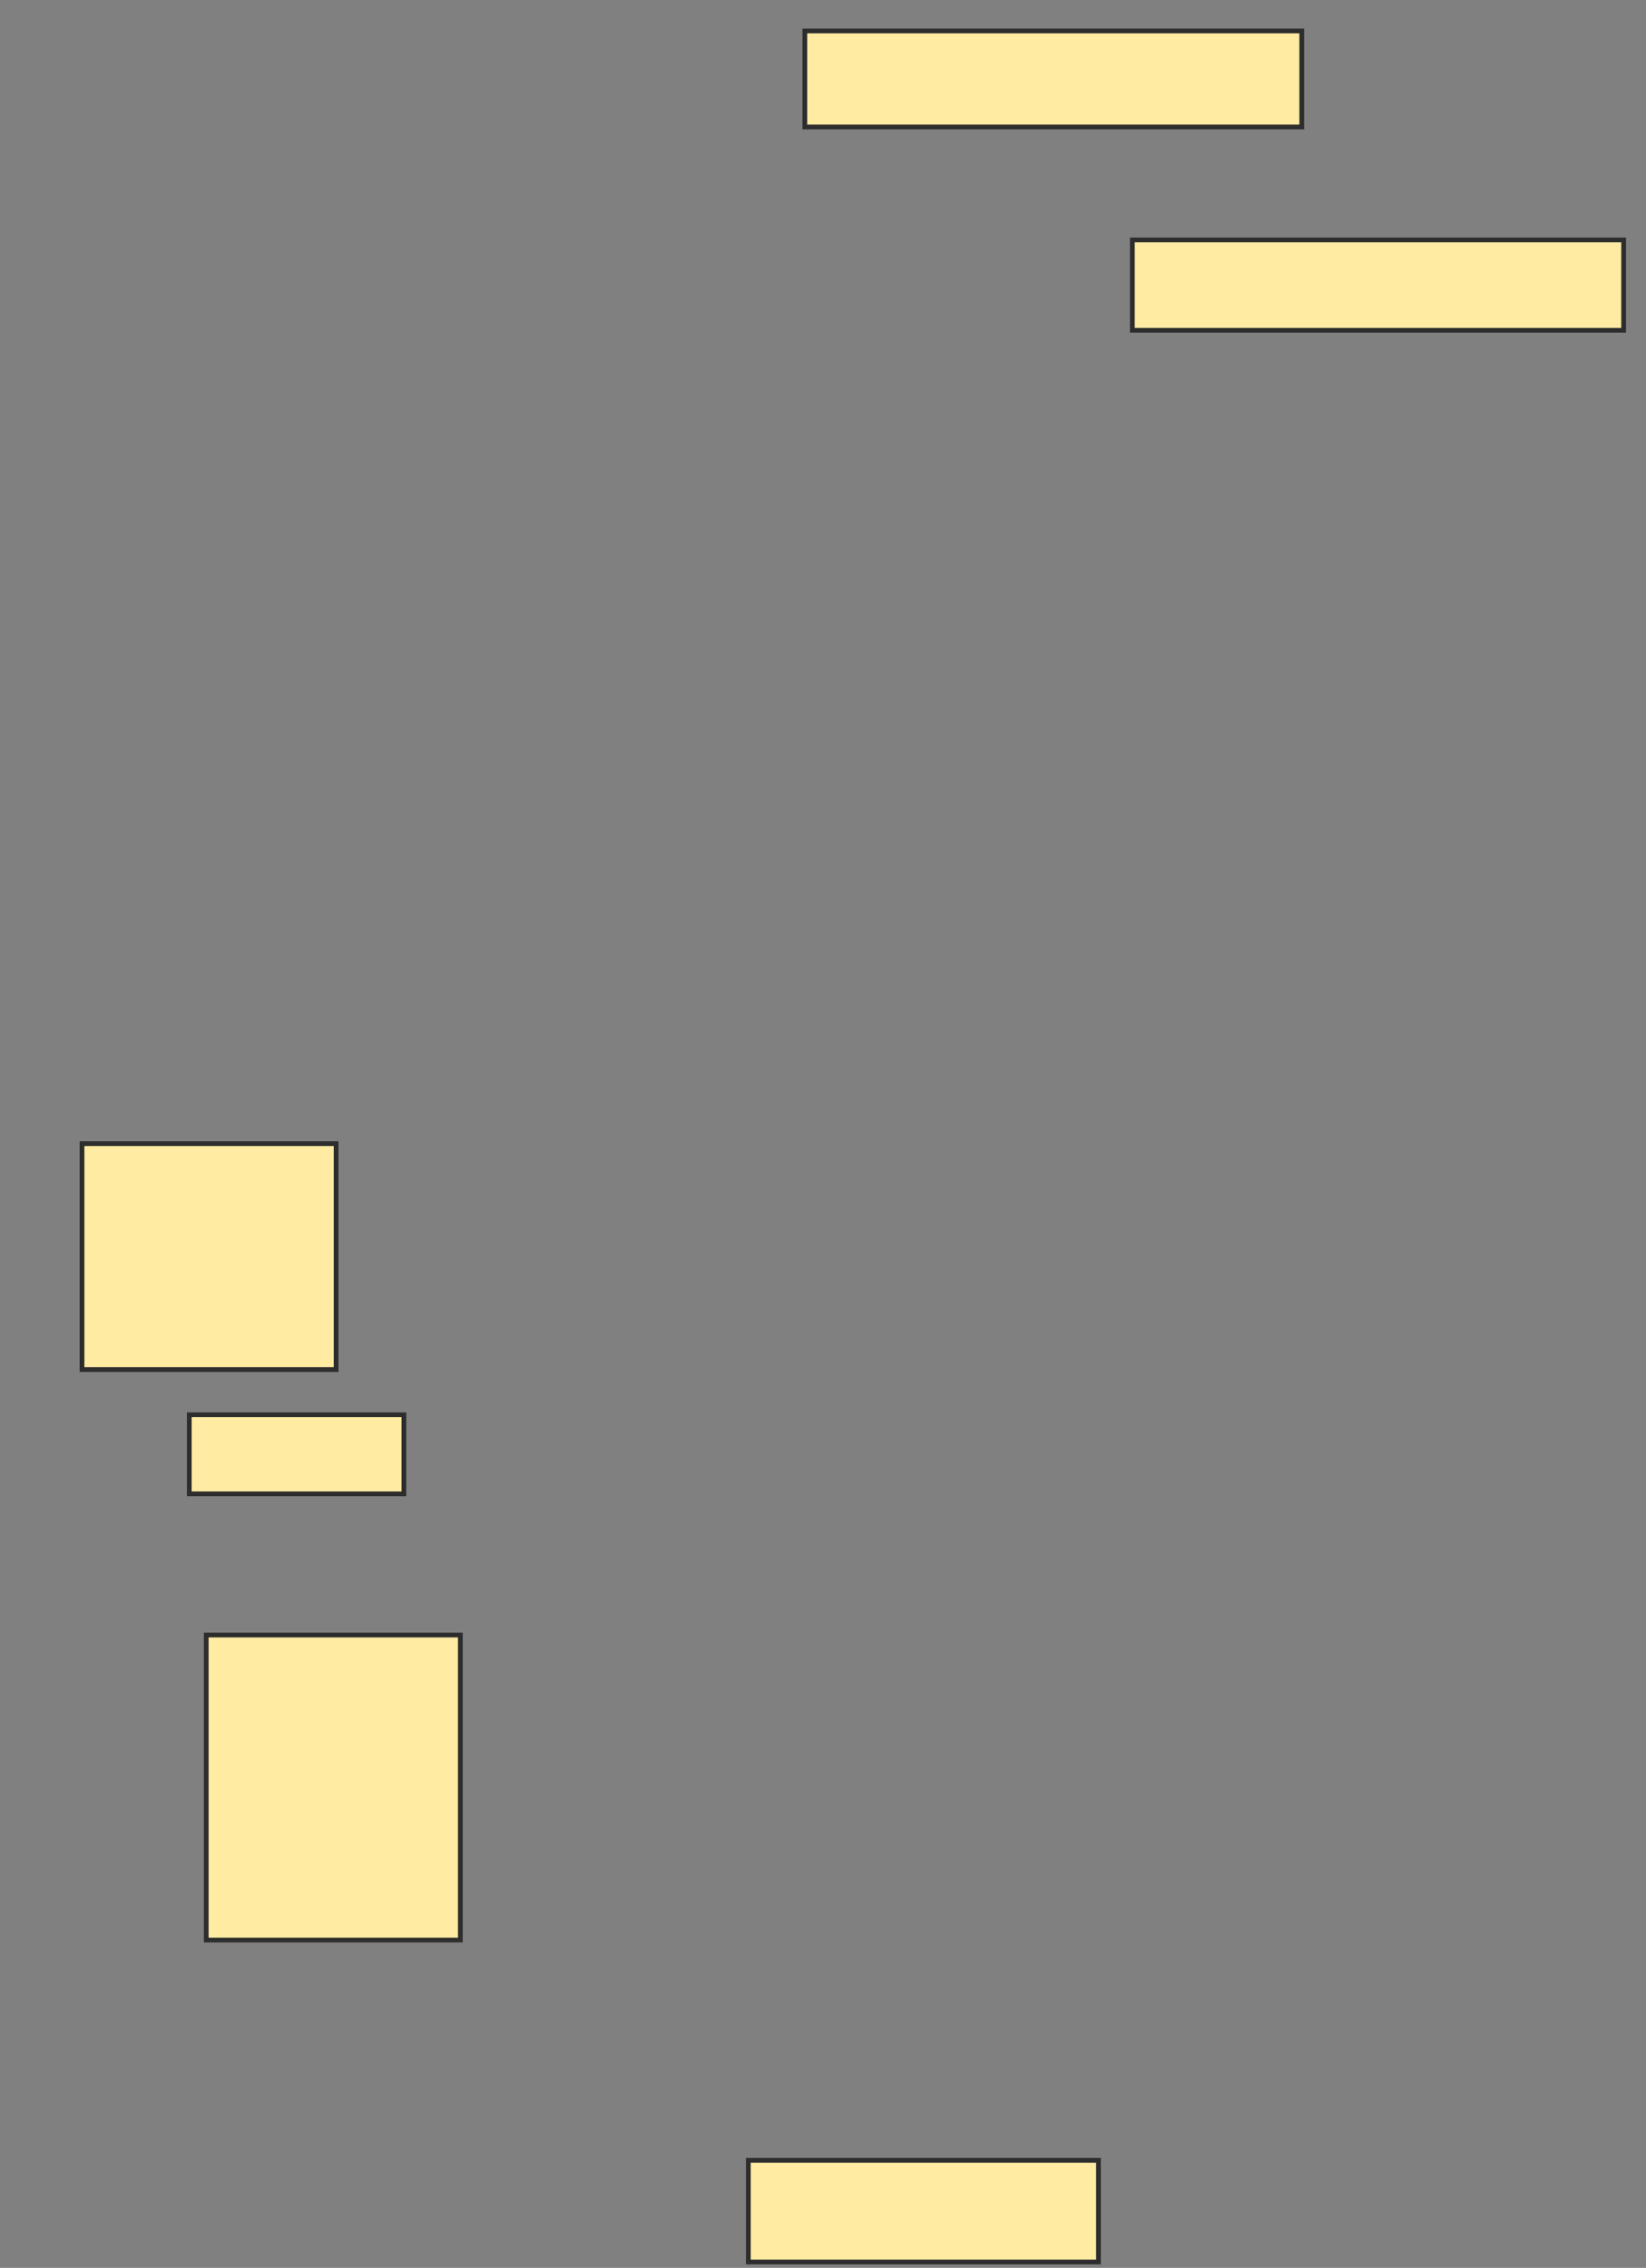 <svg xmlns="http://www.w3.org/2000/svg" width="347" height="478">
 <rect width="100%" height="100%" fill="#808080" stroke="none"/>
 <!-- Created with Image Occlusion Enhanced -->
 <g>
  <title>Labels</title>
 </g>
 <g>
  <title>Masks</title>
  <rect id="5374449a764e40b0a5cebf86c387881b-ao-1" height="47.619" width="53.571" y="241.048" x="17.286" stroke="#2D2D2D" fill="#FFEBA2"/>
  <rect id="5374449a764e40b0a5cebf86c387881b-ao-2" height="16.667" width="45.238" y="298.19" x="39.905" stroke="#2D2D2D" fill="#FFEBA2"/>
  <rect id="5374449a764e40b0a5cebf86c387881b-ao-3" height="64.286" width="53.571" y="344.619" x="43.476" stroke="#2D2D2D" fill="#FFEBA2"/>
  
  <rect id="5374449a764e40b0a5cebf86c387881b-ao-5" height="21.429" width="73.81" y="455.333" x="157.762" stroke="#2D2D2D" fill="#FFEBA2"/>
  <rect id="5374449a764e40b0a5cebf86c387881b-ao-6" height="20.238" width="104.762" y="6.524" x="169.667" stroke="#2D2D2D" fill="#FFEBA2"/>
  <rect id="5374449a764e40b0a5cebf86c387881b-ao-7" height="19.048" width="103.571" y="50.571" x="238.714" stroke="#2D2D2D" fill="#FFEBA2"/>
 </g>
</svg>